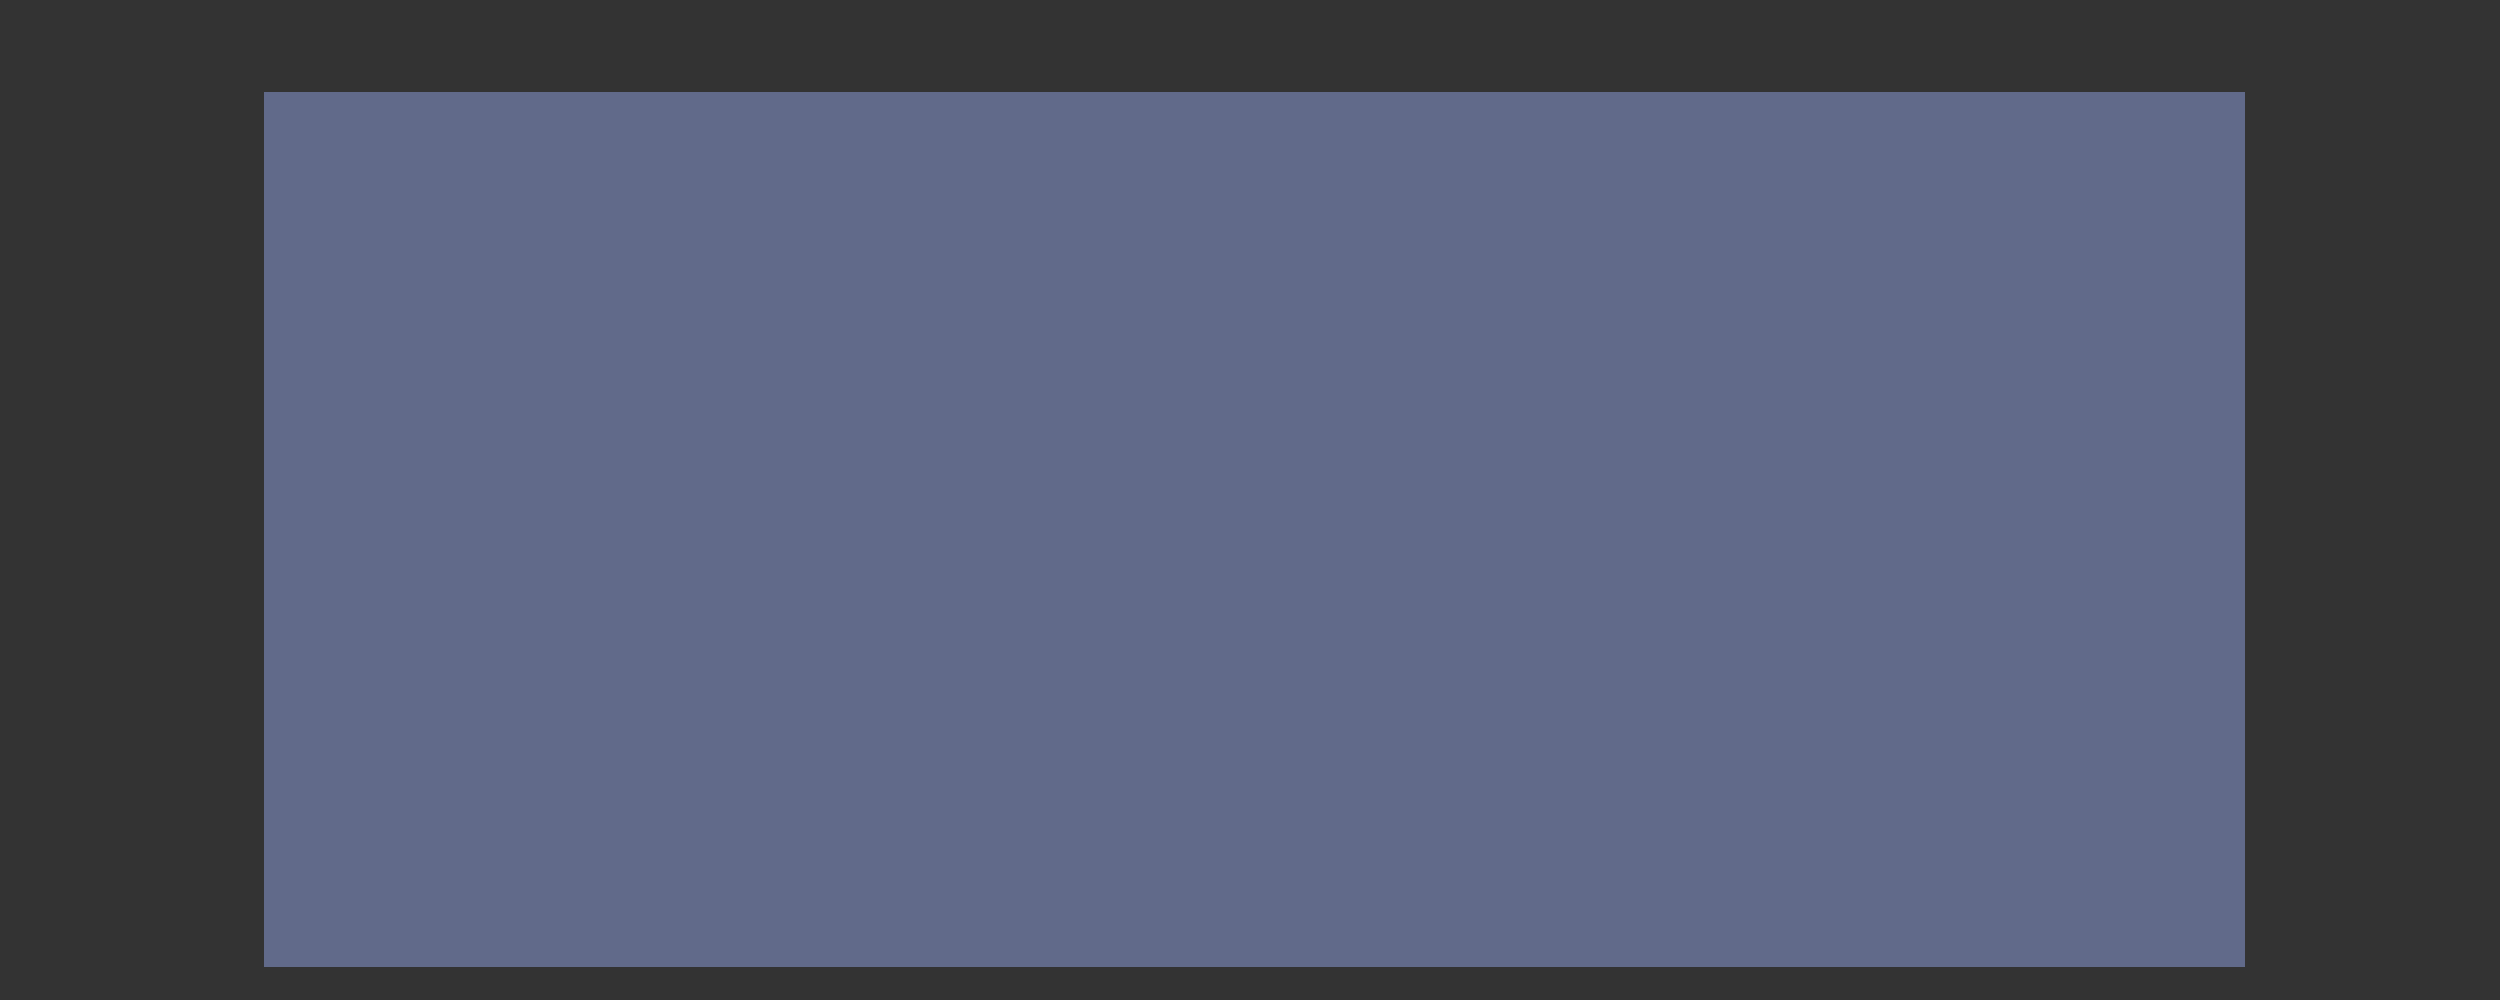 <svg width="5" height="2" viewBox="0 0 5 2" fill="none" xmlns="http://www.w3.org/2000/svg">
<rect x="0" y="0" width="5" height="2" fill="#333333" stroke="none"/>
<path d="M0.528 0.184H4.49V1.934H0.528V0.184Z" fill="black"/>
<path d="M0.528 0.184H4.49V1.934H0.528V0.184Z" fill="#2A59FE" fill-opacity="0.3"/>
<path d="M0.528 0.184H4.49V1.934H0.528V0.184Z" fill="white" fill-opacity="0.35"/>
</svg>
